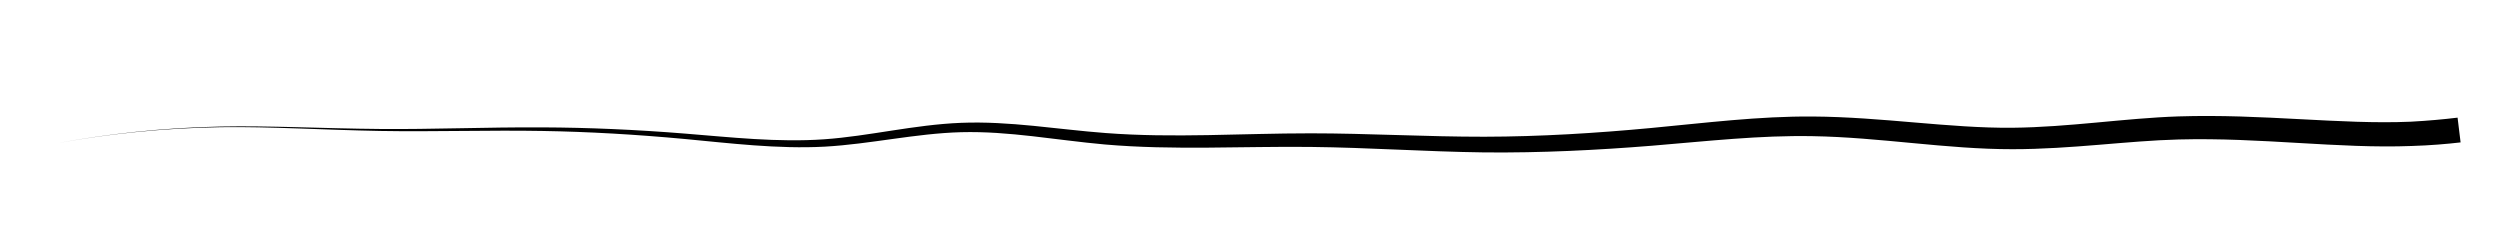 <?xml version="1.0" encoding="UTF-8" standalone="no"?>
<!-- Created with Inkscape (http://www.inkscape.org/) -->

<svg
   xmlns:dc="http://purl.org/dc/elements/1.1/"
   xmlns:cc="http://creativecommons.org/ns#"
   xmlns:rdf="http://www.w3.org/1999/02/22-rdf-syntax-ns#"
   xmlns:svg="http://www.w3.org/2000/svg"
   xmlns="http://www.w3.org/2000/svg"
   xmlns:sodipodi="http://sodipodi.sourceforge.net/DTD/sodipodi-0.dtd"
   xmlns:inkscape="http://www.inkscape.org/namespaces/inkscape"
   width="100"
   height="10"
   viewBox="0 0 26.458 2.646"
   version="1.1"
   id="svg3831"
   inkscape:version="0.92.3 (2405546, 2018-03-11)"
   sodipodi:docname="ascending.svg">
  <defs
     id="defs3825">
    <inkscape:path-effect
       effect="powerstroke"
       id="path-effect1721"
       is_visible="true"
       offset_points="15,0.132"
       sort_points="true"
       interpolator_type="CubicBezierJohan"
       interpolator_beta="0.2"
       start_linecap_type="zerowidth"
       linejoin_type="extrp_arc"
       miter_limit="4"
       end_linecap_type="zerowidth" />
    <inkscape:path-effect
       effect="spiro"
       id="path-effect1719"
       is_visible="true" />
    <inkscape:path-effect
       effect="simplify"
       id="path-effect1717"
       is_visible="true"
       steps="1"
       threshold="0.005"
       smooth_angles="360"
       helper_size="0"
       simplify_individual_paths="false"
       simplify_just_coalesce="false"
       simplifyindividualpaths="false"
       simplifyJustCoalesce="false" />
    <inkscape:path-effect
       effect="skeletal"
       id="path-effect4744"
       is_visible="true"
       pattern="M 0,5 C 0,2.24 2.24,0 5,0 7.76,0 10,2.24 10,5 10,7.76 7.76,10 5,10 2.24,10 0,7.76 0,5 Z"
       copytype="single_stretched"
       prop_scale="0.265"
       scale_y_rel="false"
       spacing="0"
       normal_offset="0"
       tang_offset="0"
       prop_units="false"
       vertical_pattern="false"
       fuse_tolerance="0" />
    <inkscape:path-effect
       effect="spiro"
       id="path-effect4742"
       is_visible="true" />
    <inkscape:path-effect
       effect="simplify"
       id="path-effect4740"
       is_visible="true"
       steps="1"
       threshold="0.002"
       smooth_angles="360"
       helper_size="0"
       simplify_individual_paths="false"
       simplify_just_coalesce="false"
       simplifyindividualpaths="false"
       simplifyJustCoalesce="false" />
  </defs>
  <sodipodi:namedview
     id="base"
     pagecolor="#ffffff"
     bordercolor="#666666"
     borderopacity="1.0"
     inkscape:pageopacity="0.0"
     inkscape:pageshadow="2"
     inkscape:zoom="7.9195959"
     inkscape:cx="57.535692"
     inkscape:cy="38.6906"
     inkscape:document-units="mm"
     inkscape:current-layer="layer1"
     showgrid="false"
     inkscape:window-width="1920"
     inkscape:window-height="1056"
     inkscape:window-x="0"
     inkscape:window-y="0"
     inkscape:window-maximized="1"
     units="px"
     inkscape:snap-intersection-paths="true"
     inkscape:snap-bbox="false"
     inkscape:bbox-paths="false"
     inkscape:bbox-nodes="true"
     inkscape:snap-bbox-edge-midpoints="false"
     inkscape:snap-bbox-midpoints="false"
     inkscape:snap-nodes="false"
     inkscape:snap-object-midpoints="false"
     inkscape:snap-others="false"
     inkscape:snap-grids="false"
     inkscape:snap-to-guides="false" />
  <g
     inkscape:label="Calque 1"
     inkscape:groupmode="layer"
     id="layer1"
     transform="translate(0,-294.354)">
    <path
       style="fill:#000000;fill-rule:nonzero;stroke:none;stroke-width:0.265px;stroke-linecap:butt;stroke-linejoin:miter;stroke-opacity:1"
       d="m 0.635,295.864 c 0.478,-0.086 1.055,-0.155 1.707,-0.164 0.516,-0.007 1.079,0.029 1.681,0.04 0.553,0.01 1.163,-0.01 1.717,1.3e-4 0.488,0.008 0.989,0.037 1.507,0.085 0.471,0.044 0.983,0.108 1.482,0.081 0.482,-0.027 0.96,-0.14 1.443,-0.153 0.508,-0.013 0.996,0.083 1.52,0.13 0.725,0.063 1.46,0.018 2.178,0.026 0.623,0.007 1.215,0.05 1.838,0.058 0.601,0.006 1.196,-0.024 1.778,-0.071 0.594,-0.049 1.135,-0.111 1.696,-0.101 0.717,0.012 1.421,0.139 2.118,0.138 0.626,2e-5 1.213,-0.089 1.76,-0.103 0.866,-0.023 1.693,0.099 2.464,0.069 0.197,-0.006 0.372,-0.021 0.518,-0.038 0,0 -0.016,-0.131 -0.016,-0.131 0,0 -0.016,-0.131 -0.016,-0.131 -0.14,0.017 -0.308,0.033 -0.497,0.043 -0.74,0.032 -1.563,-0.085 -2.46,-0.056 -0.567,0.019 -1.152,0.114 -1.754,0.12 -0.67,0.006 -1.374,-0.114 -2.114,-0.119 -0.574,-0.004 -1.13,0.067 -1.715,0.122 -0.577,0.054 -1.167,0.091 -1.761,0.092 -0.605,8.7e-4 -1.233,-0.036 -1.838,-0.036 -0.731,-2.1e-4 -1.449,0.052 -2.169,-0.003 -0.509,-0.038 -1.018,-0.129 -1.533,-0.108 -0.497,0.02 -0.973,0.141 -1.445,0.174 -0.492,0.035 -0.996,-0.022 -1.472,-0.06 -0.52,-0.042 -1.023,-0.064 -1.512,-0.066 -0.599,-0.003 -1.174,0.022 -1.717,0.017 -0.602,-0.005 -1.166,-0.036 -1.682,-0.026 -0.653,0.013 -1.229,0.084 -1.707,0.171 z"
       id="path1715"
       inkscape:connector-curvature="0"
       inkscape:path-effect="#path-effect1717;#path-effect1719;#path-effect1721"
       inkscape:original-d="m 0.63476512,295.8641 c 0.33577392,-0.17264 1.19496708,0.008 1.40316498,-0.20045 0.04712,-0.0471 0.4034695,0.0668 0.4677217,0.0668 0.1485767,0 1.1646939,-0.0714 1.1693043,-0.0668 0.074653,0.0746 1.3480272,0.15536 1.4365734,0.0668 0.059547,-0.0595 0.2532423,-0.0334 0.3674957,-0.0334 0.075614,0 0.4310727,0.0318 0.5679477,0.10023 0.2055125,0.10276 0.7339809,0 0.968852,0 0.037109,0 0.2102374,-0.0236 0.233861,0 0.023659,0.0237 0.4205666,0.14738 0.5011304,0.0668 0.2302644,-0.23027 0.9663556,0.11818 1.26953,-0.0334 0.2704328,-0.13522 1.6999717,-0.18568 2.0045217,-0.0334 0.176597,0.0883 1.616097,-0.0334 1.804069,-0.0334 0.13604,0 1.550109,0.10688 1.603617,0.13364 0.163577,0.0818 1.956872,-0.0668 2.3052,-0.0668 0.214076,0 0.676764,0.0582 0.801809,-0.0668 0.05761,-0.0576 0.477417,0 0.567947,0 0.314523,0 2.498036,-0.25437 3.0736,0.0334 0.173214,0.0866 1.583508,-0.0467 1.603617,-0.0668 0.05761,-0.0576 0.477418,0 0.567948,0 0.472573,0 0.8774,0.10023 1.302939,0.10023 0.495119,0 1.104762,-0.10023 1.369756,-0.10023" />
  </g>
</svg>
